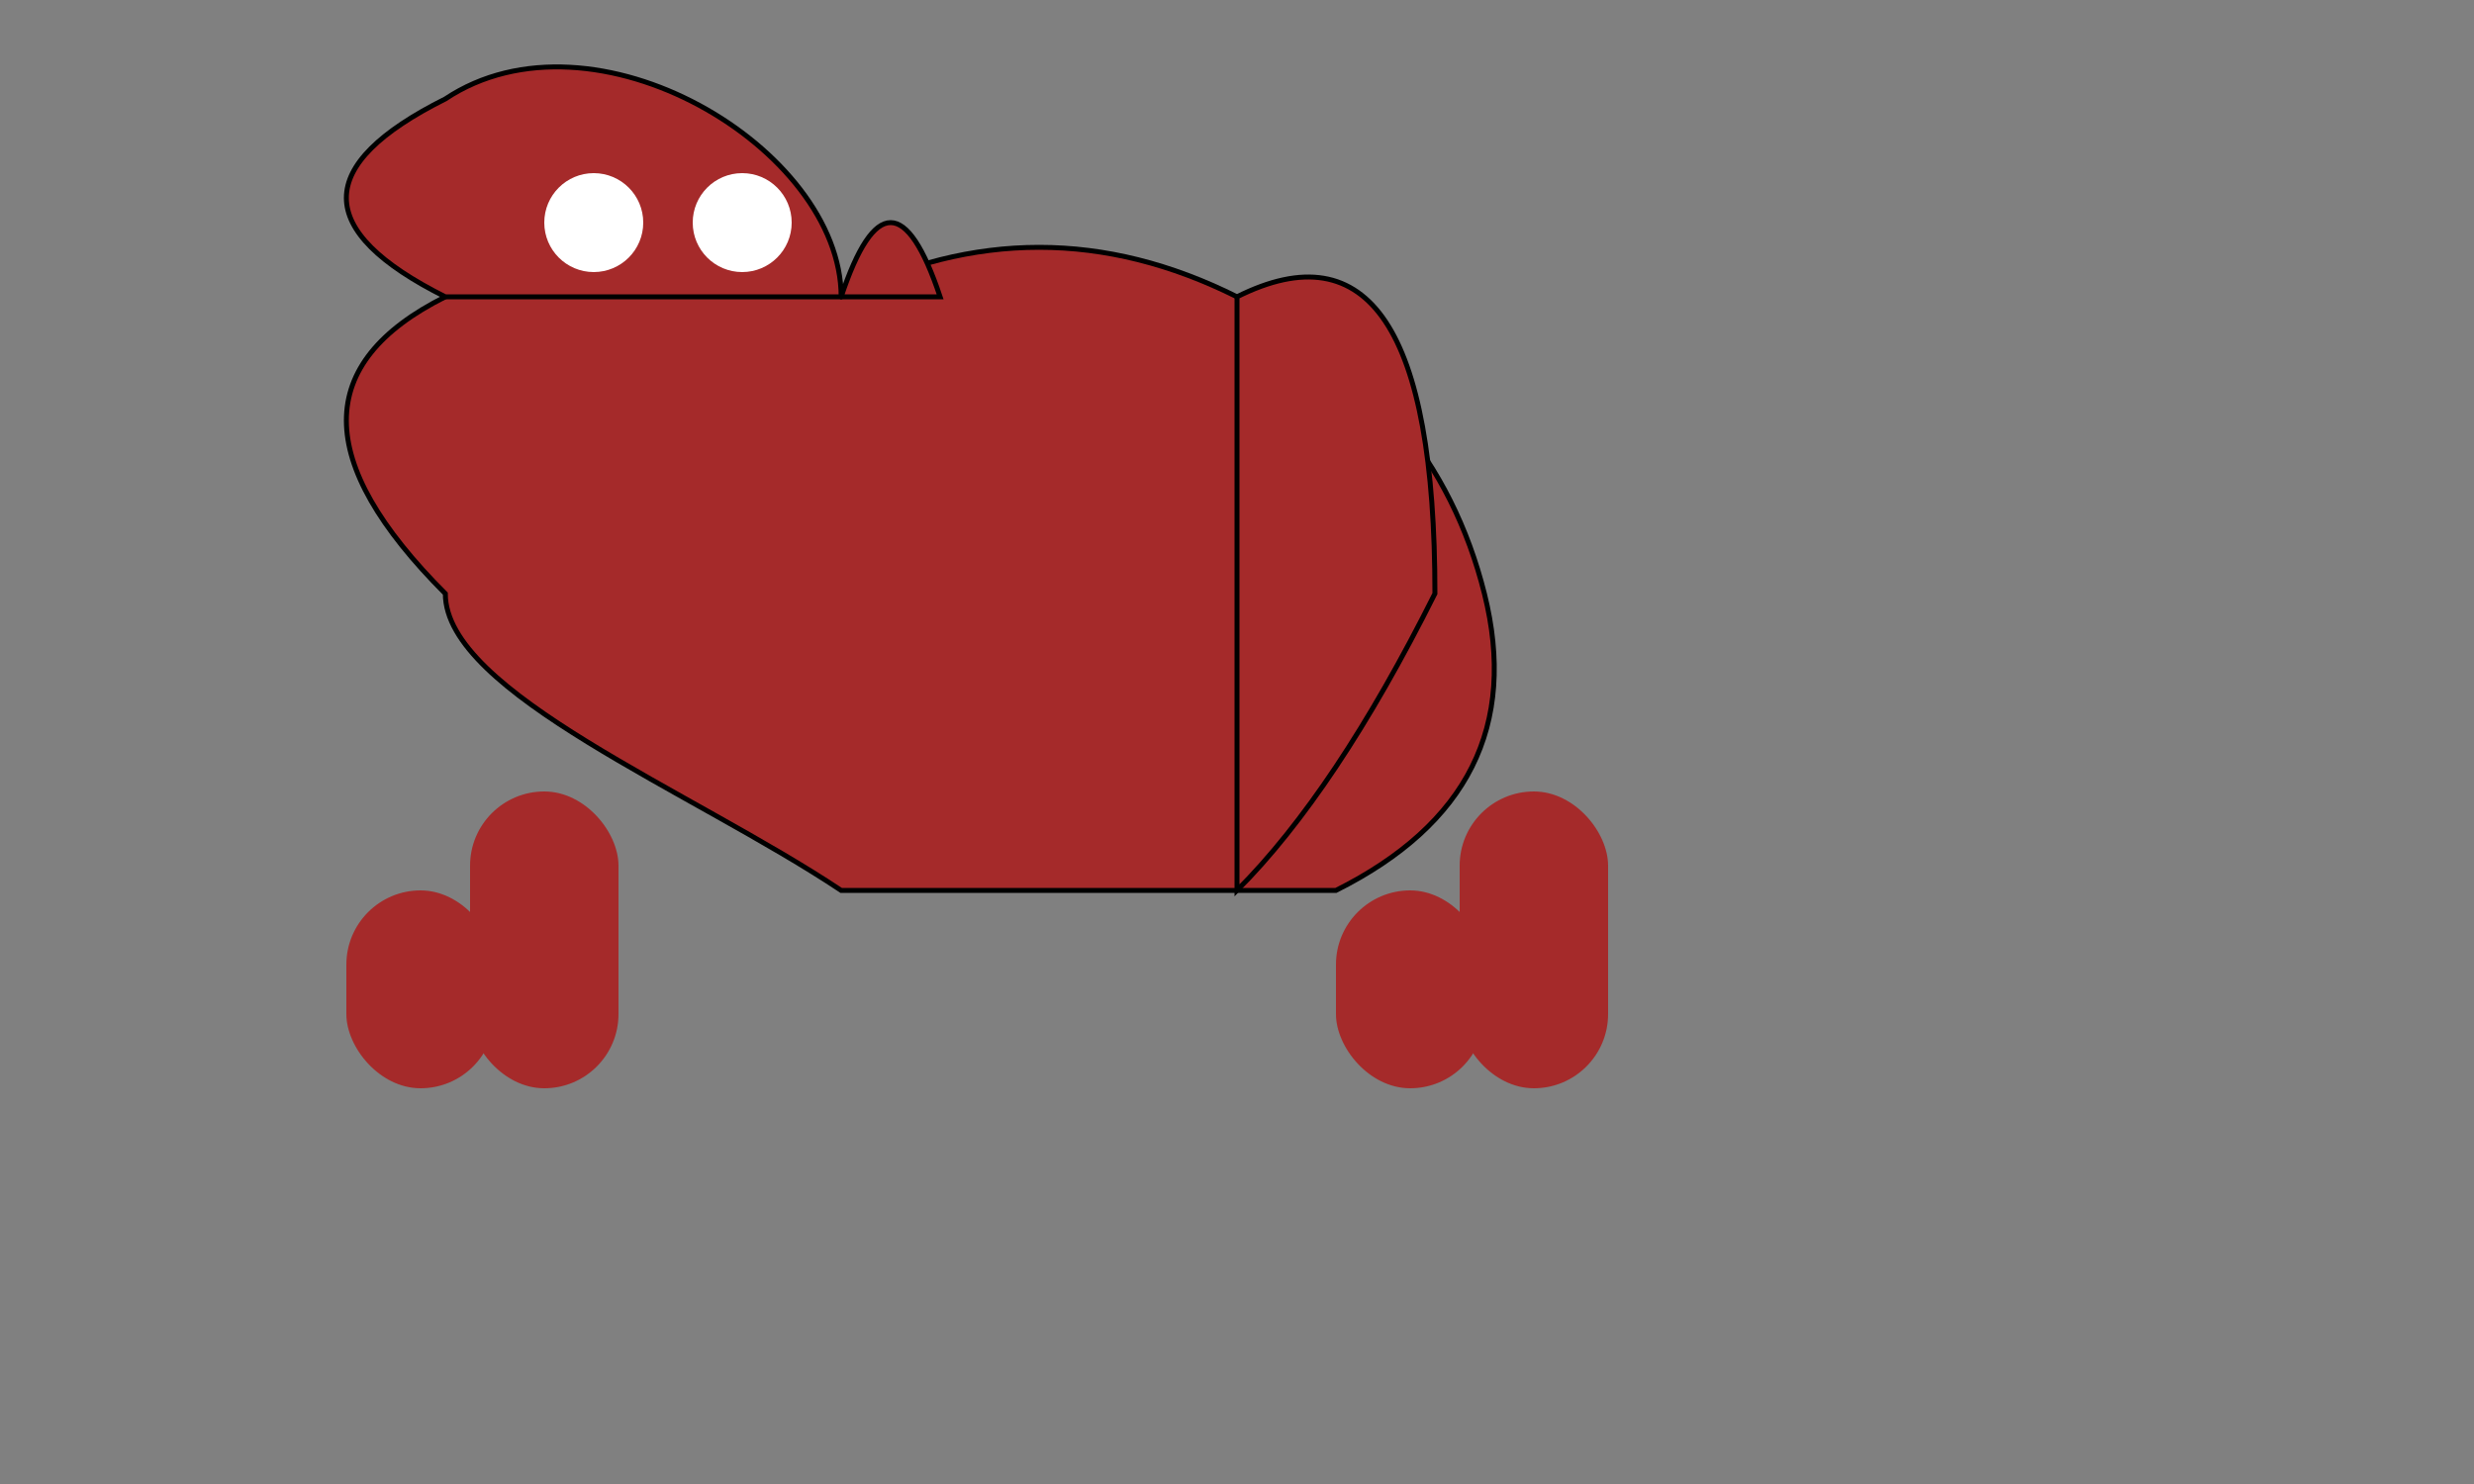 <svg width="500" height="300" xmlns="http://www.w3.org/2000/svg">
  <rect width="100%" height="100%" fill="#808080" stroke="none"/>
  <!-- Body -->
  <path id="body" d="M170,180 C140,160 90,140 90,120 Q50,80 90,60 Q130,40 170,60 Q210,40 250,60 Q290,80 300,120 Q310,160 270,180 Z"
    fill="brown" stroke="black"/>

  <!-- Head -->
  <path id="head" d="M90,60 Q50,40 90,20 C120,0 170,30 170,60 Q180,30 190,60 Z"
    fill="brown" stroke="black"/>

  <!-- Tail -->
  <path id="tail" d="M250,60 Q290,40 290,120 Q270,160 250,180 Z"
    fill="brown" stroke="black"/>

  <!-- Legs -->
  <rect id="leg1" x="70" y="180" width="30" height="40" rx="15" ry="15" fill="brown"/>
  <rect id="leg2" x="95" y="160" width="30" height="60" rx="15" ry="15" fill="brown"/>
  <rect id="leg3" x="270" y="180" width="30" height="40" rx="15" ry="15" fill="brown"/>
  <rect id="leg4" x="295" y="160" width="30" height="60" rx="15" ry="15" fill="brown"/>

  <!-- Eyes -->
  <circle id="eye1" cx="120" cy="45" r="10" fill="white"/>
  <circle id="eye2" cx="150" cy="45" r="10" fill="white"/>

</svg>